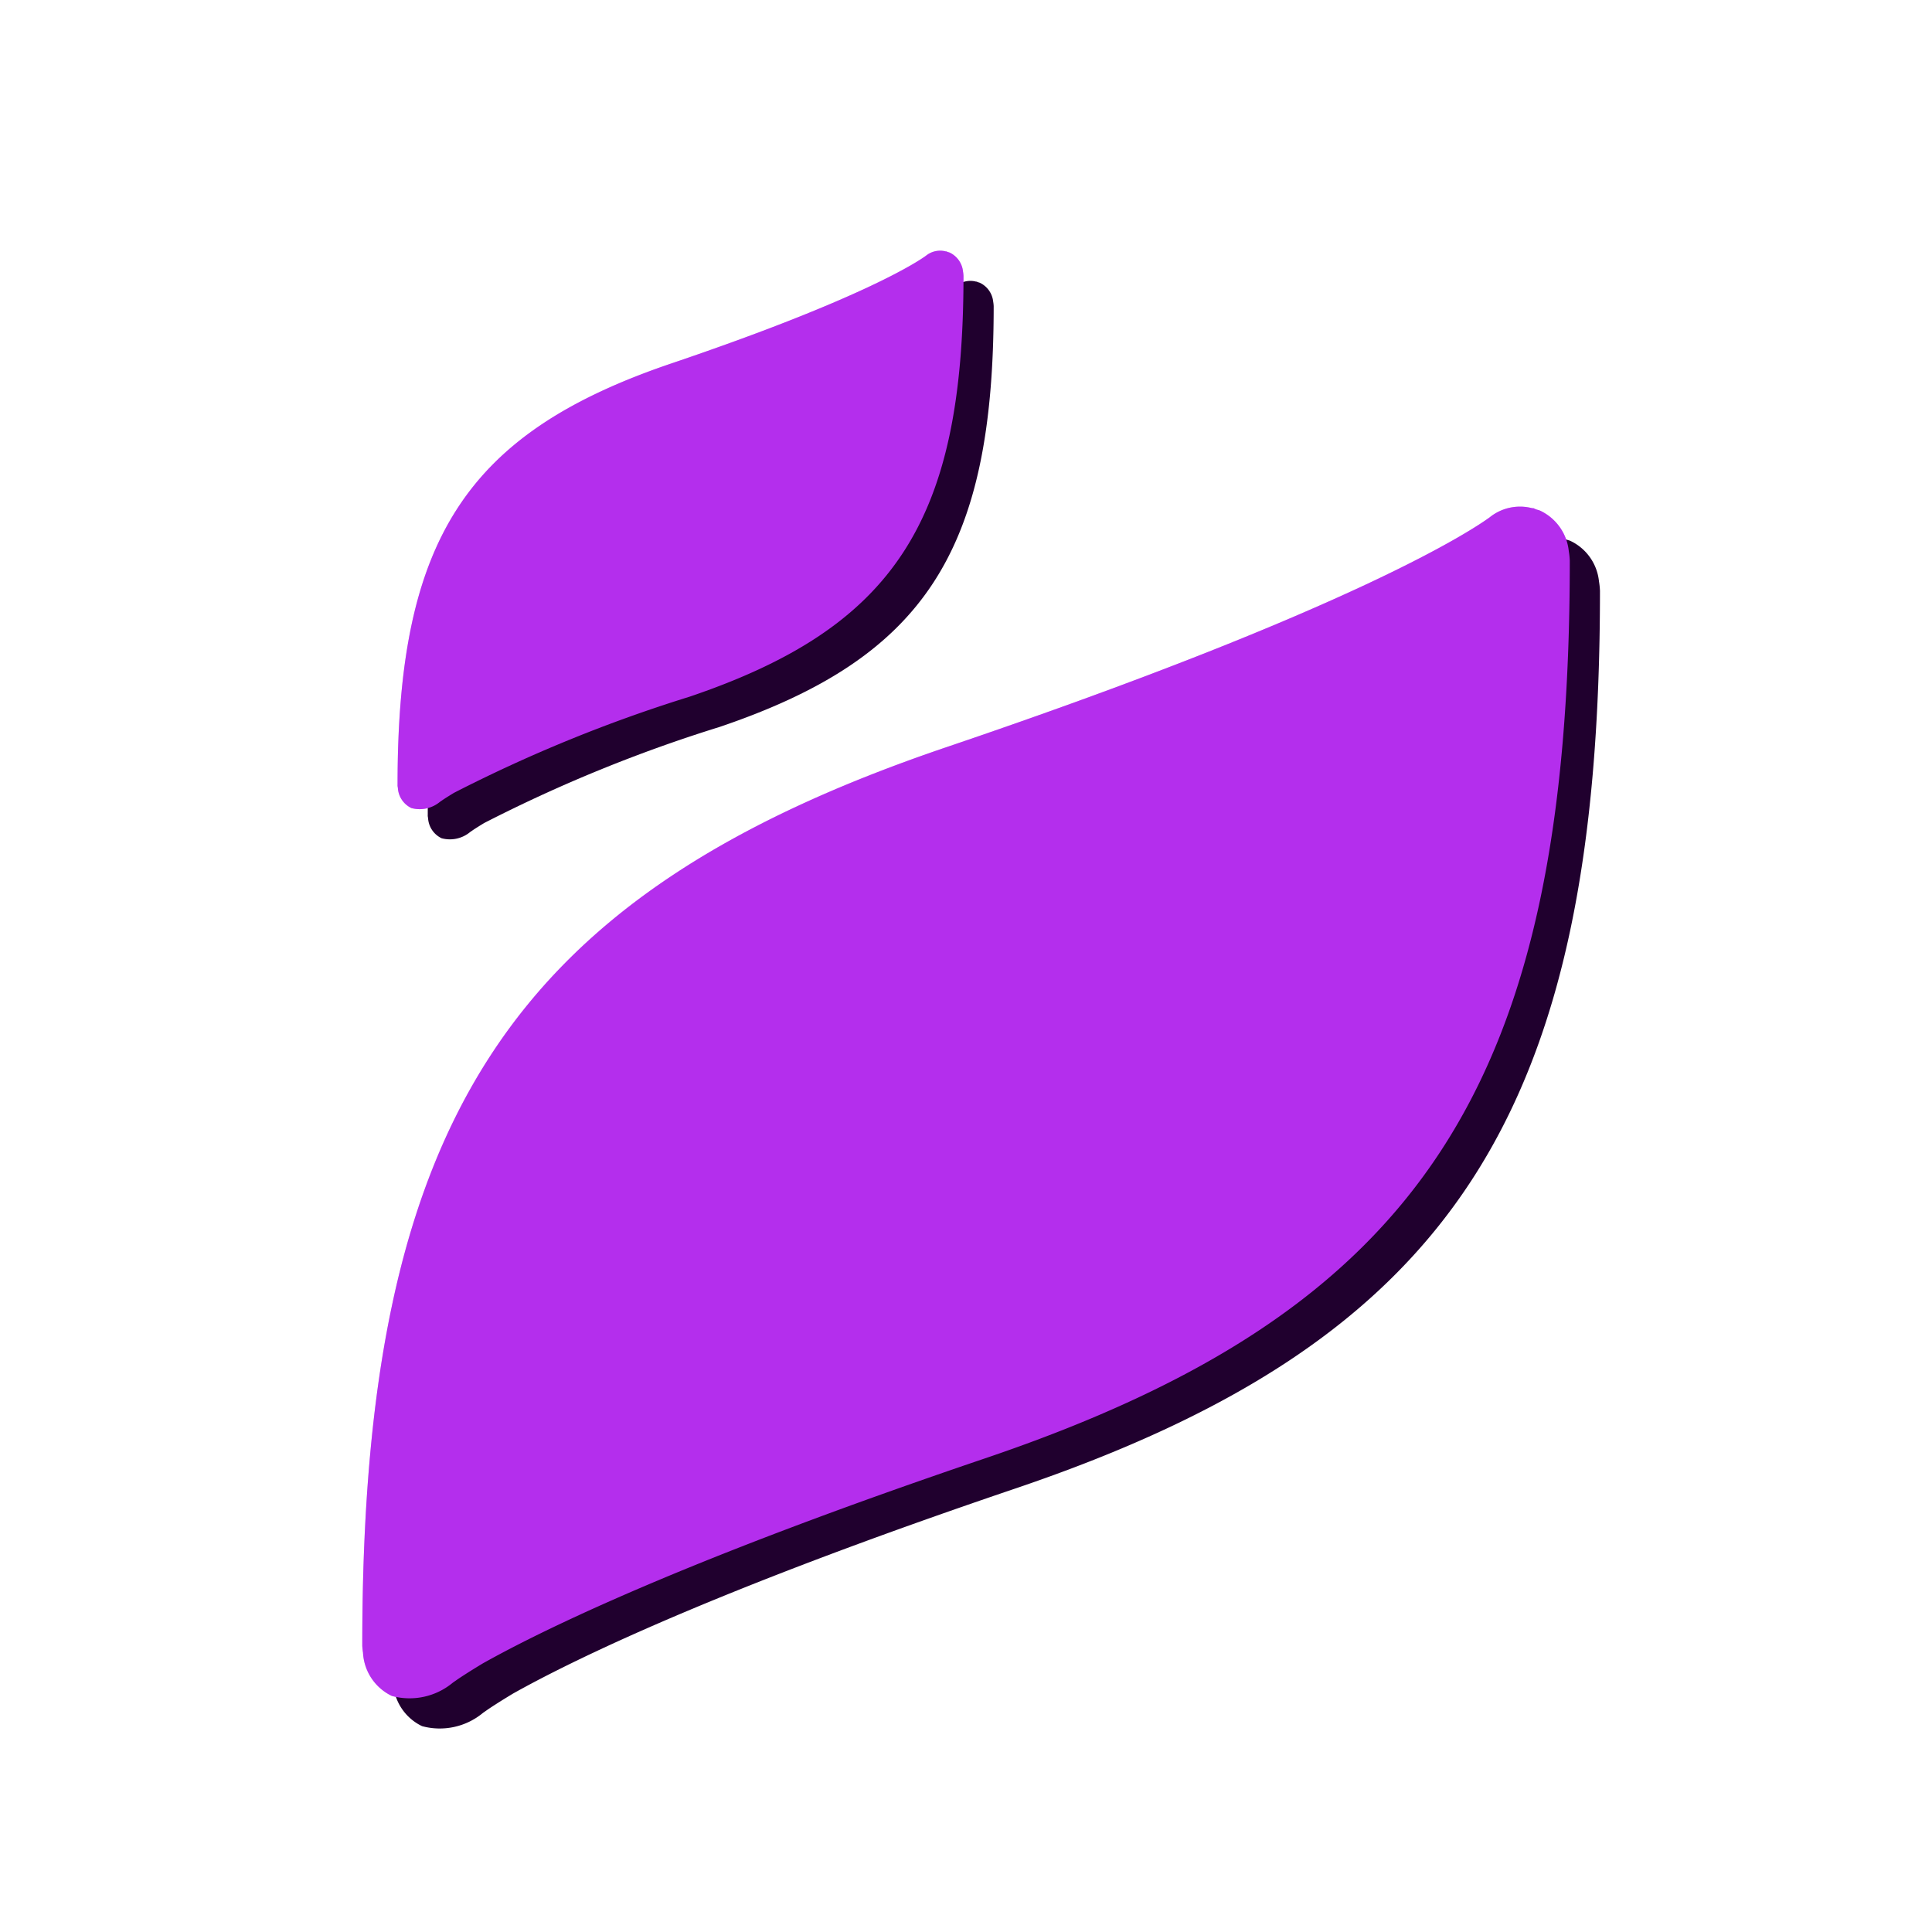 <svg xmlns="http://www.w3.org/2000/svg" width="64" height="64" viewBox="0 0 64 64"><rect width="64" height="64" fill="#fff"/><g transform="translate(-41 -42)"><path d="M1388.81,109.307c0,.021,0,.054.011.1a.79.79,0,0,0,.448.672,1.05,1.05,0,0,0,.946-.206h0l.067-.046.014-.01c.165-.111.353-.223.385-.243a48.7,48.7,0,0,1,7.8-3.183c6.786-2.3,9.077-5.816,9.077-13.938a1.141,1.141,0,0,0-.016-.147.782.782,0,0,0-.443-.628c-.023-.009-.043-.013-.064-.02s-.026-.014-.042-.018a.1.1,0,0,0-.018,0,.747.747,0,0,0-.66.142c-.246.18-2.06,1.409-8.427,3.566-6.786,2.3-9.077,5.816-9.077,13.938v.018h0Z" transform="translate(-1334.641 -41.311)" fill="#e6b8f9"/><path d="M1386.858,143.731a1.89,1.89,0,0,0,.022.2,1.685,1.685,0,0,0,.957,1.434,2.241,2.241,0,0,0,2.018-.44v0l.143-.1.03-.021c.353-.237.754-.477.823-.519,2.071-1.16,6.808-3.462,16.638-6.792,14.48-4.906,19.367-12.41,19.367-29.738a2.447,2.447,0,0,0-.033-.313,1.669,1.669,0,0,0-.948-1.341c-.047-.021-.09-.028-.136-.044s-.056-.029-.089-.038a.279.279,0,0,0-.038,0,1.6,1.6,0,0,0-1.407.3c-.526.385-4.4,3.008-17.981,7.61-14.48,4.906-19.368,12.41-19.368,29.738l0,.039h0C1386.856,143.722,1386.857,143.726,1386.858,143.731Z" transform="translate(-1333.855 -47.184)" fill="#e6b8f9"/></g><g transform="translate(-40 -41)"><path d="M1388.81,109.307c0,.021,0,.054.011.1a.79.79,0,0,0,.448.672,1.05,1.05,0,0,0,.946-.206h0l.067-.046.014-.01c.165-.111.353-.223.385-.243a48.7,48.7,0,0,1,7.8-3.183c6.786-2.3,9.077-5.816,9.077-13.938a1.141,1.141,0,0,0-.016-.147.782.782,0,0,0-.443-.628c-.023-.009-.043-.013-.064-.02s-.026-.014-.042-.018a.1.1,0,0,0-.018,0,.747.747,0,0,0-.66.142c-.246.18-2.06,1.409-8.427,3.566-6.786,2.3-9.077,5.816-9.077,13.938v.018h0Z" transform="translate(-1334.641 -41.311)" fill="#20002e"/><path d="M1386.858,143.731a1.89,1.89,0,0,0,.022.2,1.685,1.685,0,0,0,.957,1.434,2.241,2.241,0,0,0,2.018-.44v0l.143-.1.03-.021c.353-.237.754-.477.823-.519,2.071-1.16,6.808-3.462,16.638-6.792,14.48-4.906,19.367-12.41,19.367-29.738a2.447,2.447,0,0,0-.033-.313,1.669,1.669,0,0,0-.948-1.341c-.047-.021-.09-.028-.136-.044s-.056-.029-.089-.038a.279.279,0,0,0-.038,0,1.6,1.6,0,0,0-1.407.3c-.526.385-4.4,3.008-17.981,7.61-14.48,4.906-19.368,12.41-19.368,29.738l0,.039h0C1386.856,143.722,1386.857,143.726,1386.858,143.731Z" transform="translate(-1333.855 -47.184)" fill="#20002e"/></g><g transform="translate(-41 -42)"><path d="M1388.81,109.307c0,.021,0,.054.011.1a.79.79,0,0,0,.448.672,1.05,1.05,0,0,0,.946-.206h0l.067-.046.014-.01c.165-.111.353-.223.385-.243a48.7,48.7,0,0,1,7.8-3.183c6.786-2.3,9.077-5.816,9.077-13.938a1.141,1.141,0,0,0-.016-.147.782.782,0,0,0-.443-.628c-.023-.009-.043-.013-.064-.02s-.026-.014-.042-.018a.1.1,0,0,0-.018,0,.747.747,0,0,0-.66.142c-.246.18-2.06,1.409-8.427,3.566-6.786,2.3-9.077,5.816-9.077,13.938v.018h0Z" transform="translate(-1334.641 -41.311)" fill="#b42eed"/><path d="M1386.858,143.731a1.89,1.89,0,0,0,.022.2,1.685,1.685,0,0,0,.957,1.434,2.241,2.241,0,0,0,2.018-.44v0l.143-.1.03-.021c.353-.237.754-.477.823-.519,2.071-1.16,6.808-3.462,16.638-6.792,14.48-4.906,19.367-12.41,19.367-29.738a2.447,2.447,0,0,0-.033-.313,1.669,1.669,0,0,0-.948-1.341c-.047-.021-.09-.028-.136-.044s-.056-.029-.089-.038a.279.279,0,0,0-.038,0,1.6,1.6,0,0,0-1.407.3c-.526.385-4.4,3.008-17.981,7.61-14.48,4.906-19.368,12.41-19.368,29.738l0,.039h0C1386.856,143.722,1386.857,143.726,1386.858,143.731Z" transform="translate(-1333.855 -47.184)" fill="#b42eed"/></g></svg>